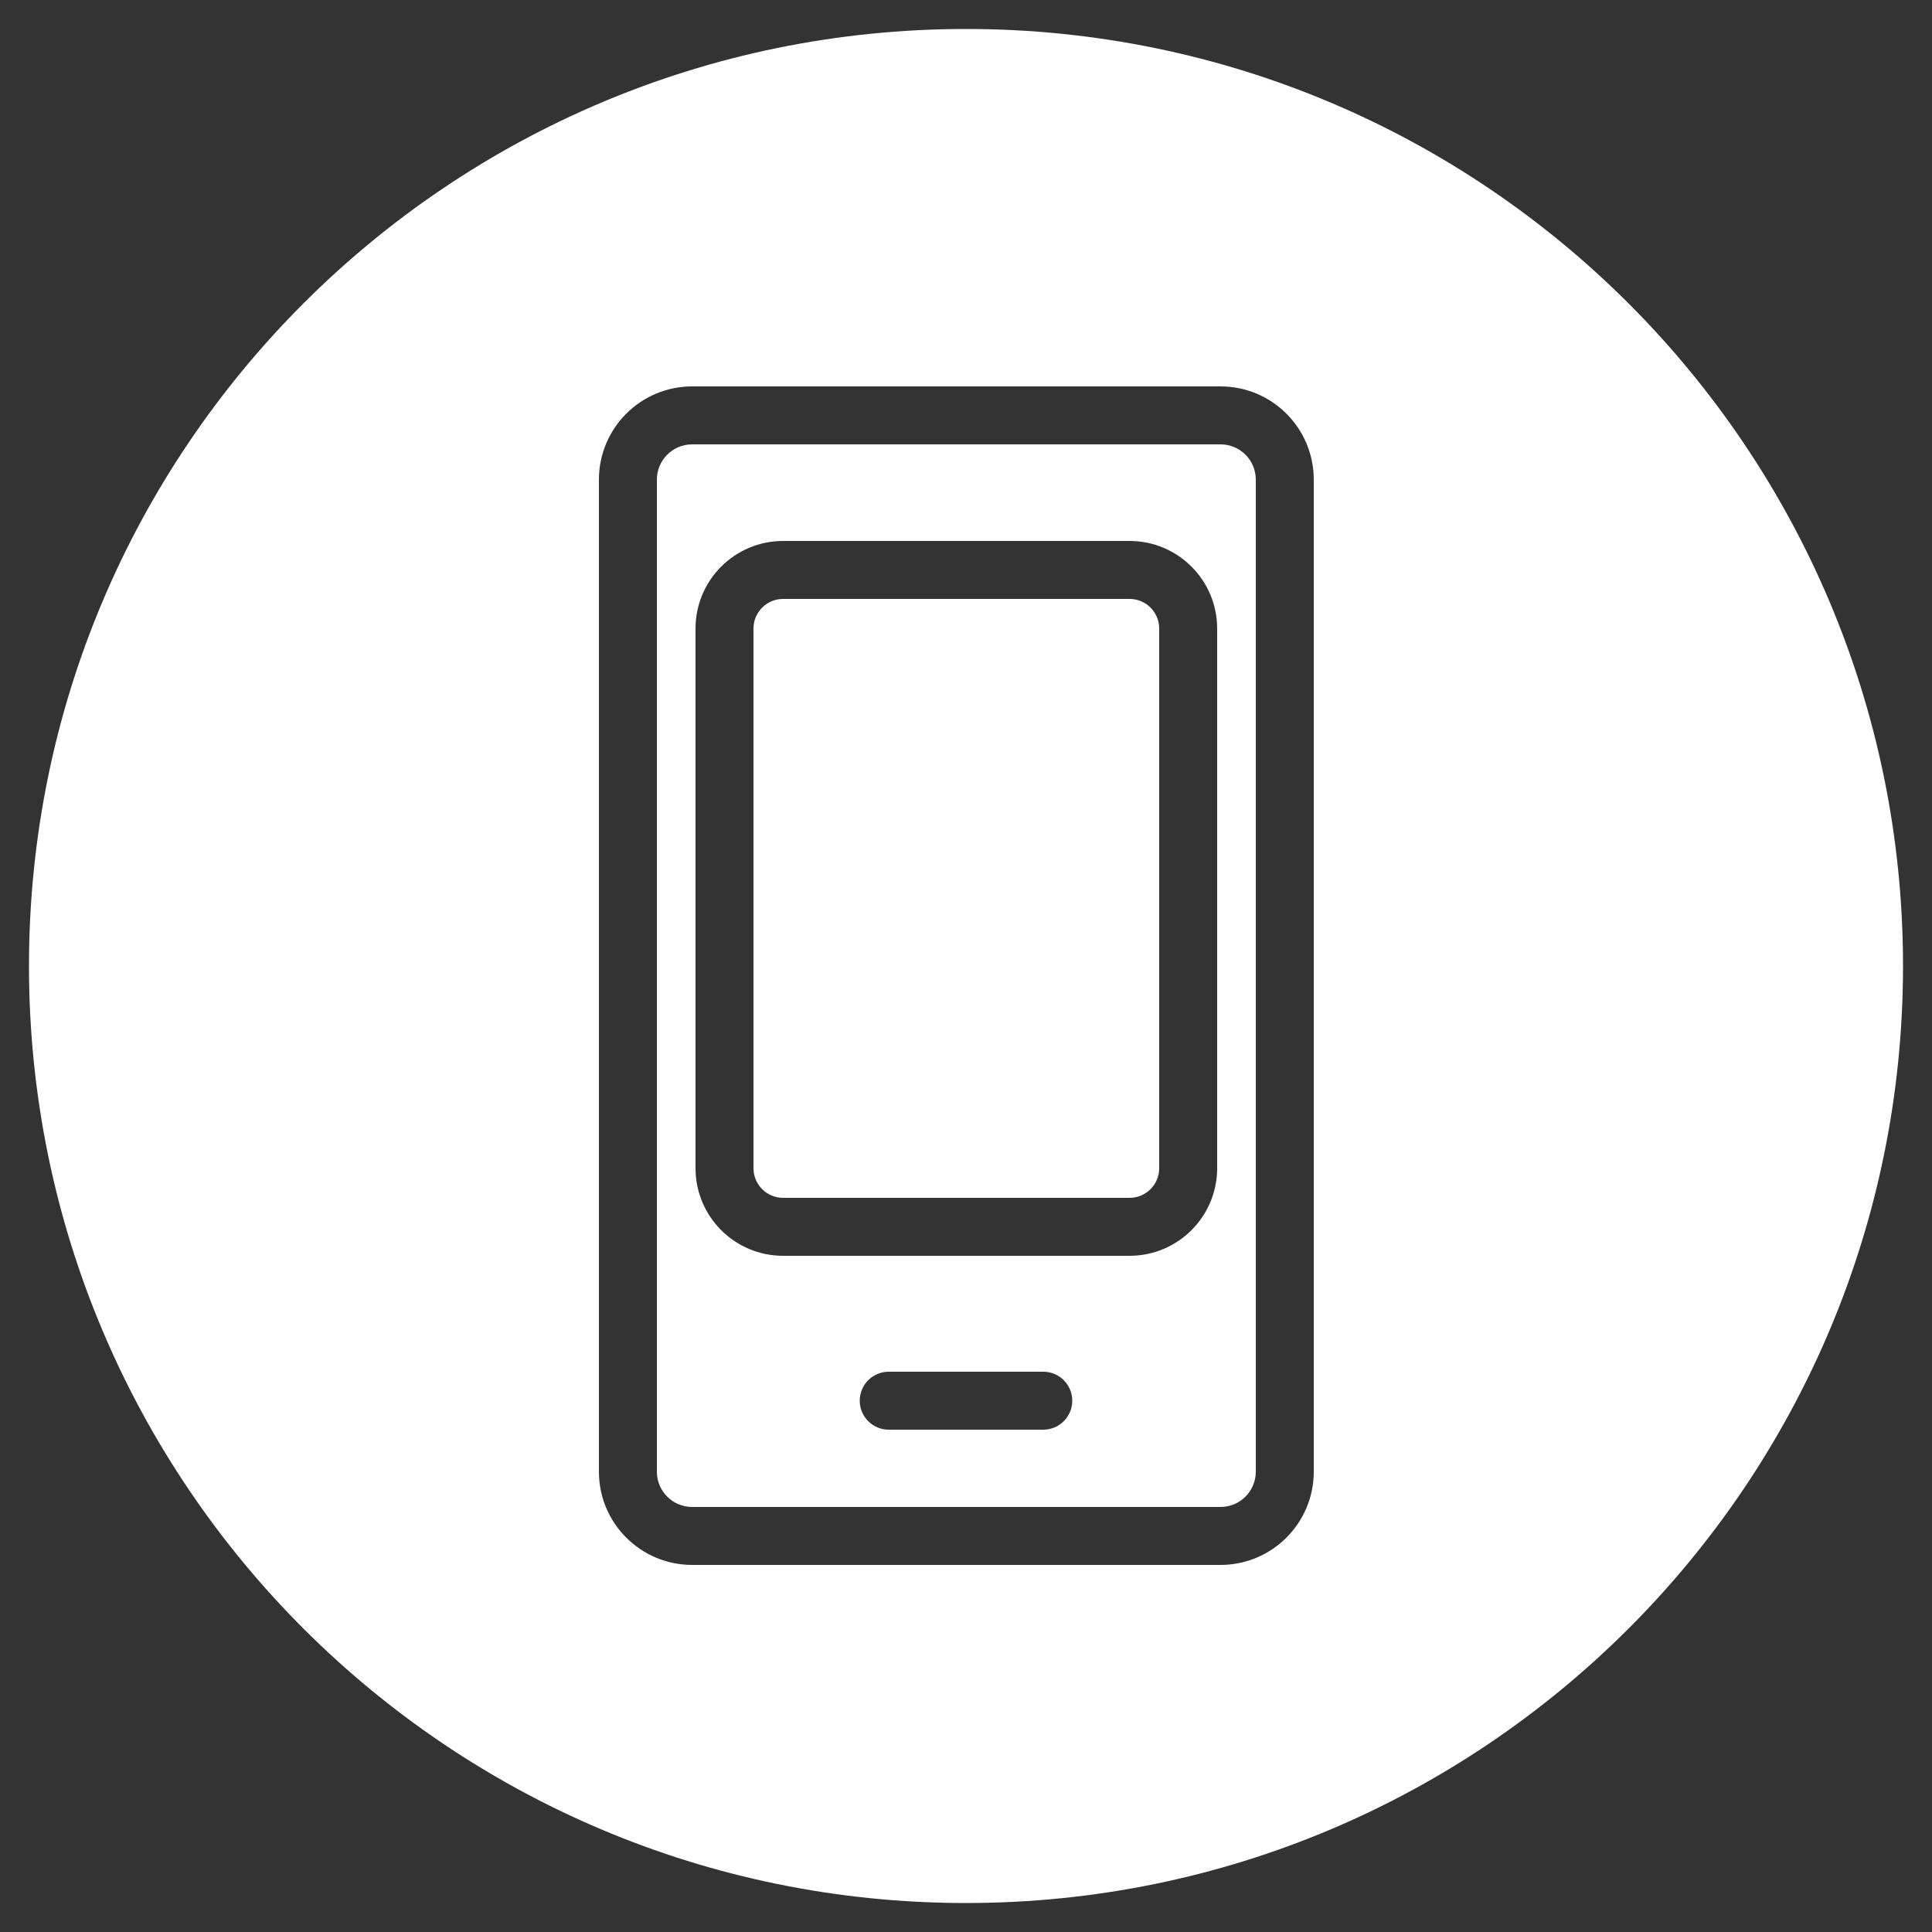 <?xml version="1.0" encoding="utf-8"?>
<!-- Generator: Adobe Illustrator 17.0.0, SVG Export Plug-In . SVG Version: 6.00 Build 0)  -->
<!DOCTYPE svg PUBLIC "-//W3C//DTD SVG 1.1//EN" "http://www.w3.org/Graphics/SVG/1.1/DTD/svg11.dtd">
<svg version="1.1" id="Layer_1" xmlns="http://www.w3.org/2000/svg" xmlns:xlink="http://www.w3.org/1999/xlink" x="0px" y="0px"
	 width="100px" height="100px" viewBox="0 0 100 100" enable-background="new 0 0 100 100" xml:space="preserve">
<rect x="0" y="0" width="100" height="100" fill="#333333" stroke="none"/>
<g>
	<path fill="#FFFFFF" d="M60,32.534C60,31.687,59.313,31,58.466,31H40.534C39.687,31,39,31.687,39,32.534v27.932
		C39,61.313,39.687,62,40.534,62h17.932C59.313,62,60,61.313,60,60.466V32.534z"/>
	<path fill="#FFFFFF" d="M65,24.826C65,23.817,64.183,23,63.174,23H35.826C34.817,23,34,23.817,34,24.826v51.349
		C34,77.183,34.817,78,35.826,78h27.349C64.183,78,65,77.183,65,76.174V24.826z M54,74h-8c-0.828,0-1.5-0.672-1.5-1.5
		S45.172,71,46,71h8c0.828,0,1.5,0.672,1.5,1.5S54.828,74,54,74z M63,60.466C63,62.97,60.97,65,58.466,65H40.534
		C38.03,65,36,62.97,36,60.466V32.534C36,30.03,38.03,28,40.534,28h17.932C60.97,28,63,30.03,63,32.534V60.466z"/>
	<path fill="#FFFFFF" d="M50,1.5C23.214,1.5,1.5,23.214,1.5,50S23.214,98.5,50,98.5c26.786,0,48.5-21.714,48.5-48.5
		S76.786,1.5,50,1.5z M68,76.174C68,78.839,65.839,81,63.174,81H35.826C33.161,81,31,78.839,31,76.174V24.826
		C31,22.161,33.161,20,35.826,20h27.349C65.839,20,68,22.161,68,24.826V76.174z"/>
</g>
</svg>
